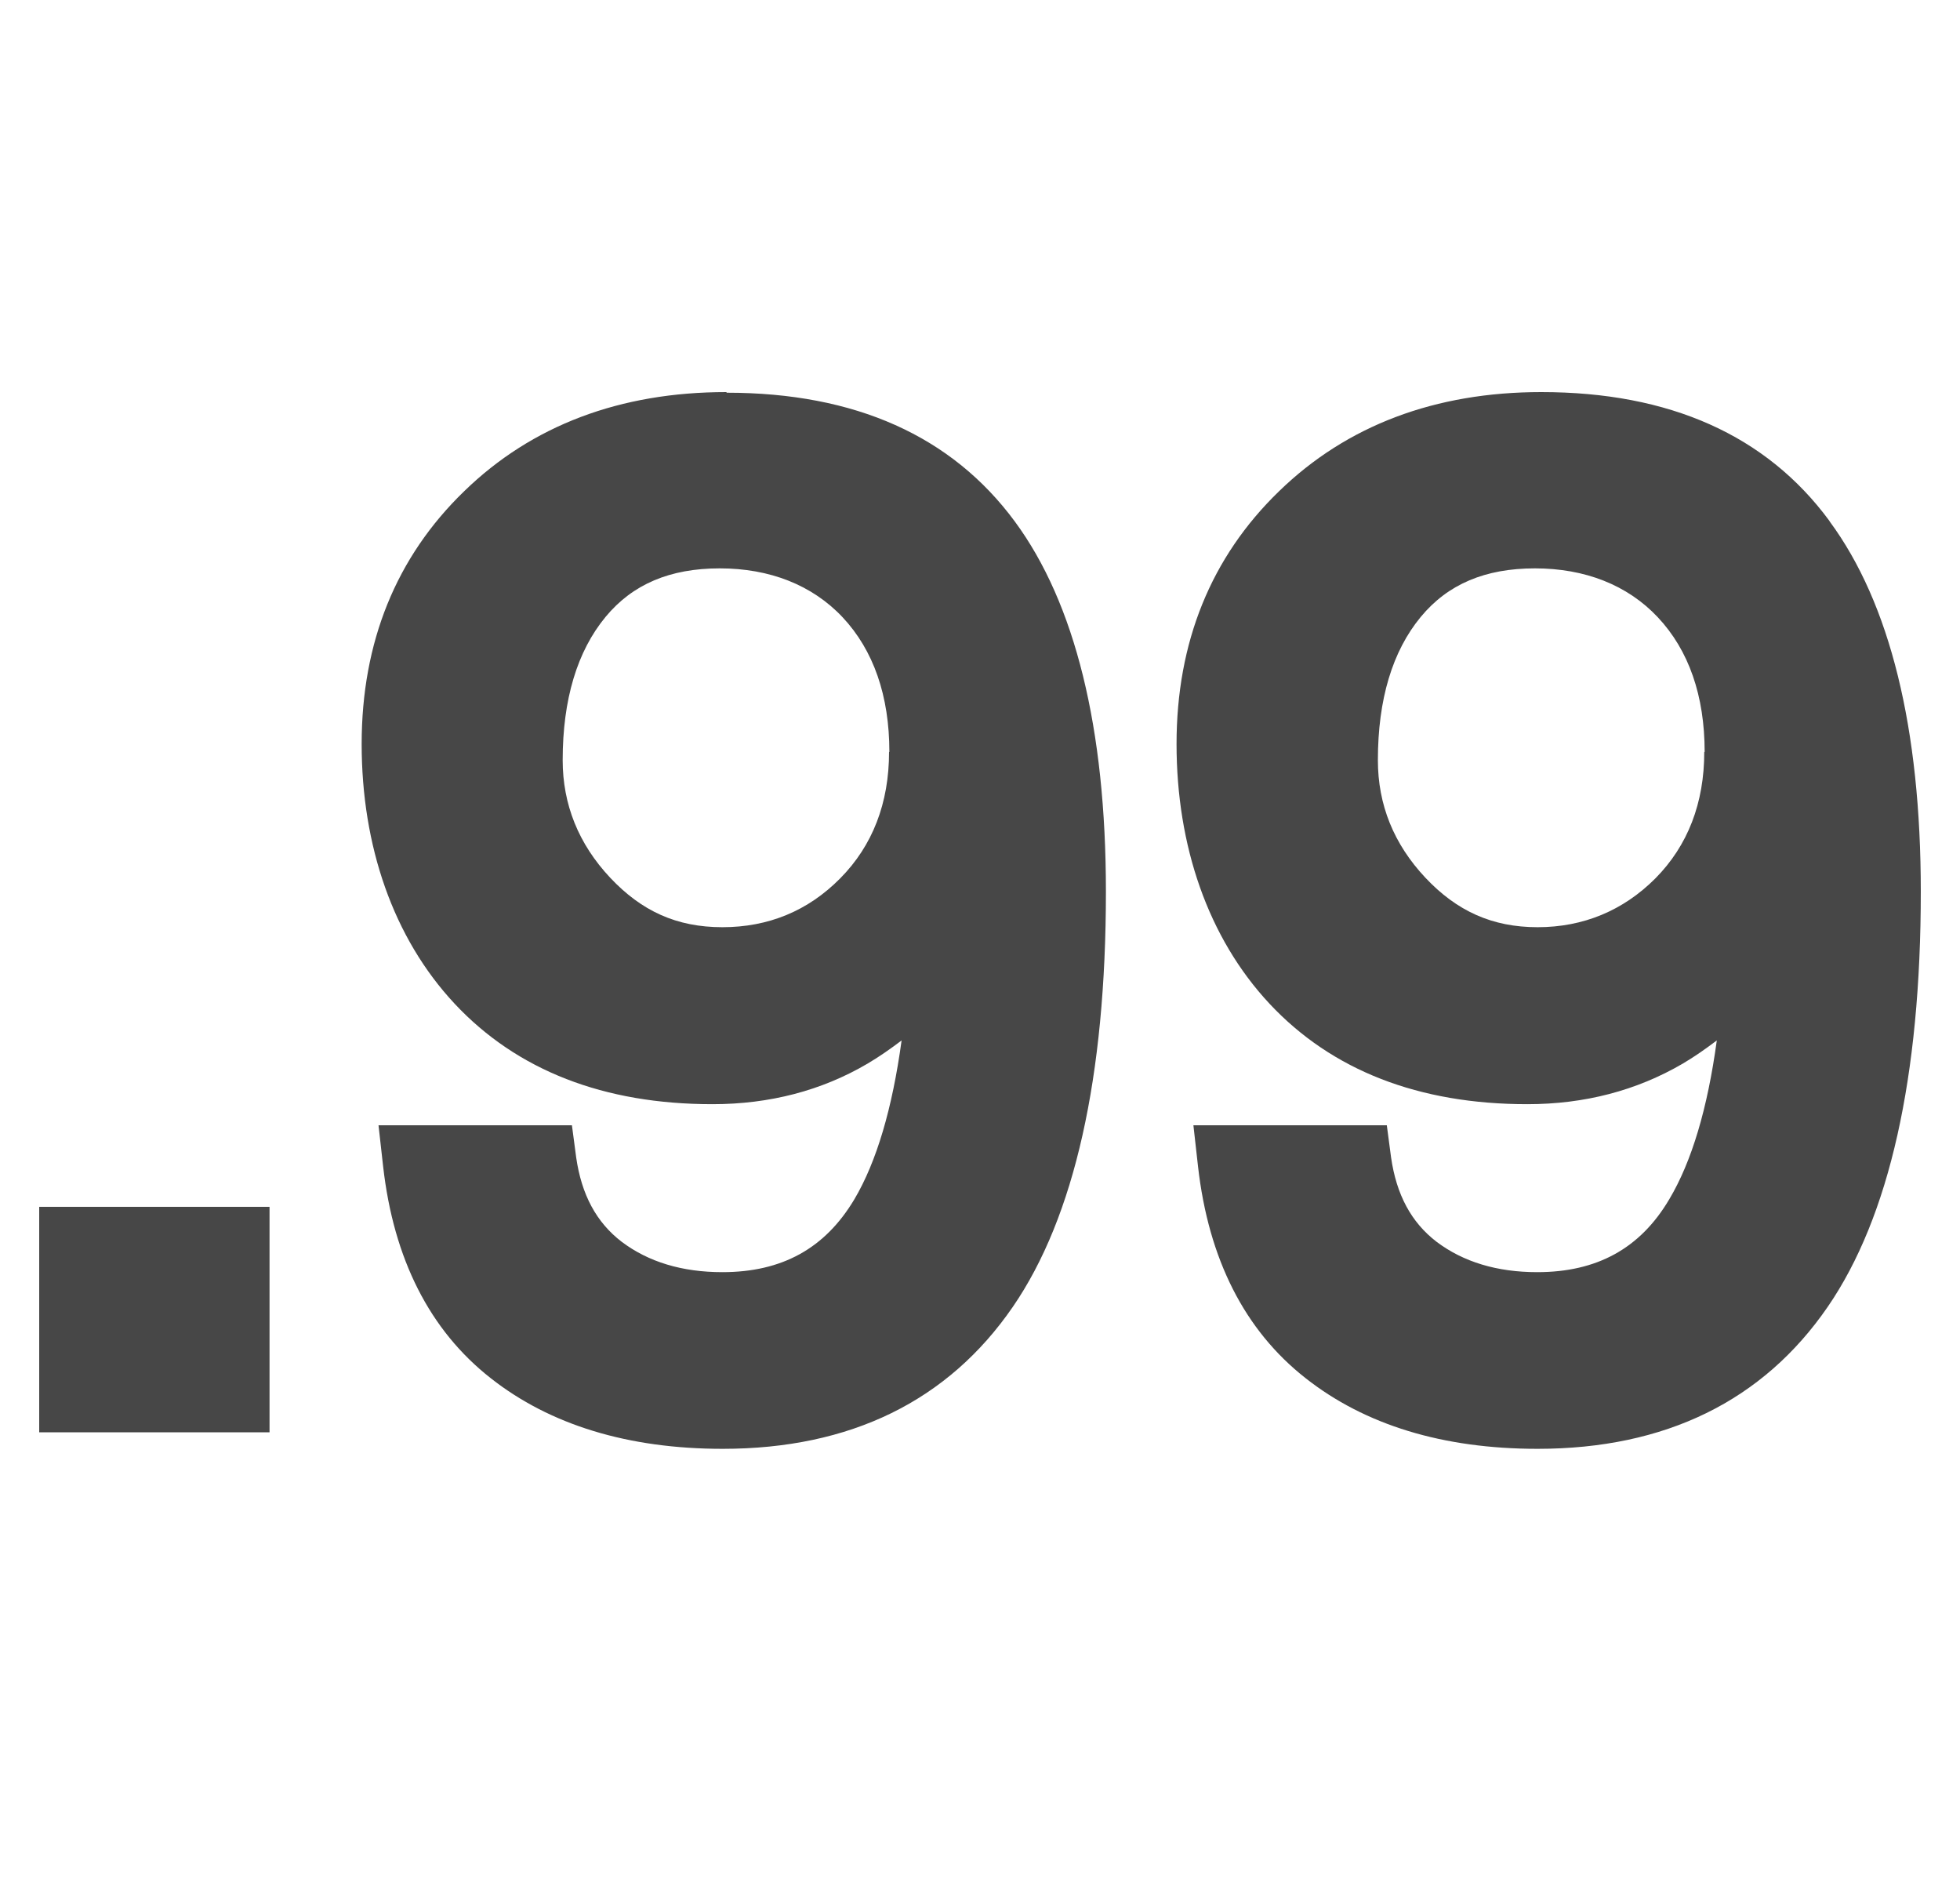 <svg width="25" height="24" viewBox="0 0 25 24" fill="none" xmlns="http://www.w3.org/2000/svg">
<path fill-rule="evenodd" clip-rule="evenodd" d="M9.265 5C7.909 5 6.785 5.425 5.922 6.263C5.051 7.105 4.613 8.191 4.613 9.488C4.613 10.784 5.013 11.959 5.8 12.801C6.596 13.651 7.703 14.081 9.088 14.081C9.816 14.081 10.481 13.908 11.067 13.563C11.218 13.474 11.361 13.373 11.5 13.268C11.382 14.135 11.18 14.817 10.898 15.293C10.524 15.92 9.976 16.223 9.214 16.223C8.701 16.223 8.271 16.093 7.93 15.836C7.606 15.588 7.417 15.234 7.349 14.758L7.295 14.35H4.828L4.887 14.876C5.021 16.055 5.48 16.964 6.259 17.575C7.017 18.172 8.014 18.476 9.218 18.476C10.848 18.476 12.094 17.865 12.919 16.665C13.706 15.52 14.106 13.735 14.106 11.369C14.106 9.286 13.714 7.694 12.944 6.65C12.14 5.56 10.907 5.008 9.269 5.008L9.265 5ZM11.34 9.589C11.34 10.241 11.13 10.784 10.717 11.201C10.305 11.618 9.799 11.824 9.214 11.824C8.629 11.824 8.183 11.618 7.783 11.193C7.379 10.763 7.177 10.258 7.177 9.694C7.177 8.919 7.362 8.305 7.724 7.867C8.069 7.45 8.545 7.248 9.181 7.248C9.816 7.248 10.359 7.459 10.747 7.871C11.142 8.292 11.344 8.873 11.344 9.589H11.34ZM3.438 15.39H0.5V18.265H3.438V15.39ZM19.659 5C21.296 5 22.53 5.551 23.334 6.642L23.338 6.65C24.108 7.694 24.5 9.286 24.5 11.369C24.5 13.735 24.1 15.52 23.313 16.665C22.488 17.865 21.242 18.476 19.612 18.476C18.404 18.476 17.411 18.172 16.653 17.575C15.874 16.964 15.415 16.055 15.281 14.876L15.222 14.35H17.689L17.743 14.758C17.811 15.234 18 15.588 18.324 15.836C18.665 16.093 19.095 16.223 19.608 16.223C20.37 16.223 20.922 15.92 21.292 15.293C21.578 14.813 21.78 14.135 21.898 13.268C21.759 13.373 21.616 13.474 21.465 13.563C20.875 13.908 20.21 14.081 19.482 14.081C18.097 14.081 16.99 13.651 16.194 12.801C15.407 11.959 15.007 10.784 15.007 9.488C15.007 8.191 15.445 7.105 16.316 6.263C17.179 5.425 18.307 5 19.659 5ZM21.115 11.201C21.528 10.784 21.738 10.241 21.738 9.589H21.743C21.743 8.873 21.541 8.292 21.145 7.871C20.758 7.459 20.214 7.248 19.579 7.248C18.943 7.248 18.467 7.45 18.122 7.867C17.76 8.305 17.575 8.919 17.575 9.694C17.575 10.262 17.777 10.763 18.181 11.193C18.581 11.618 19.032 11.824 19.612 11.824C20.193 11.824 20.703 11.614 21.115 11.201Z" fill="#474747"/>
</svg>
